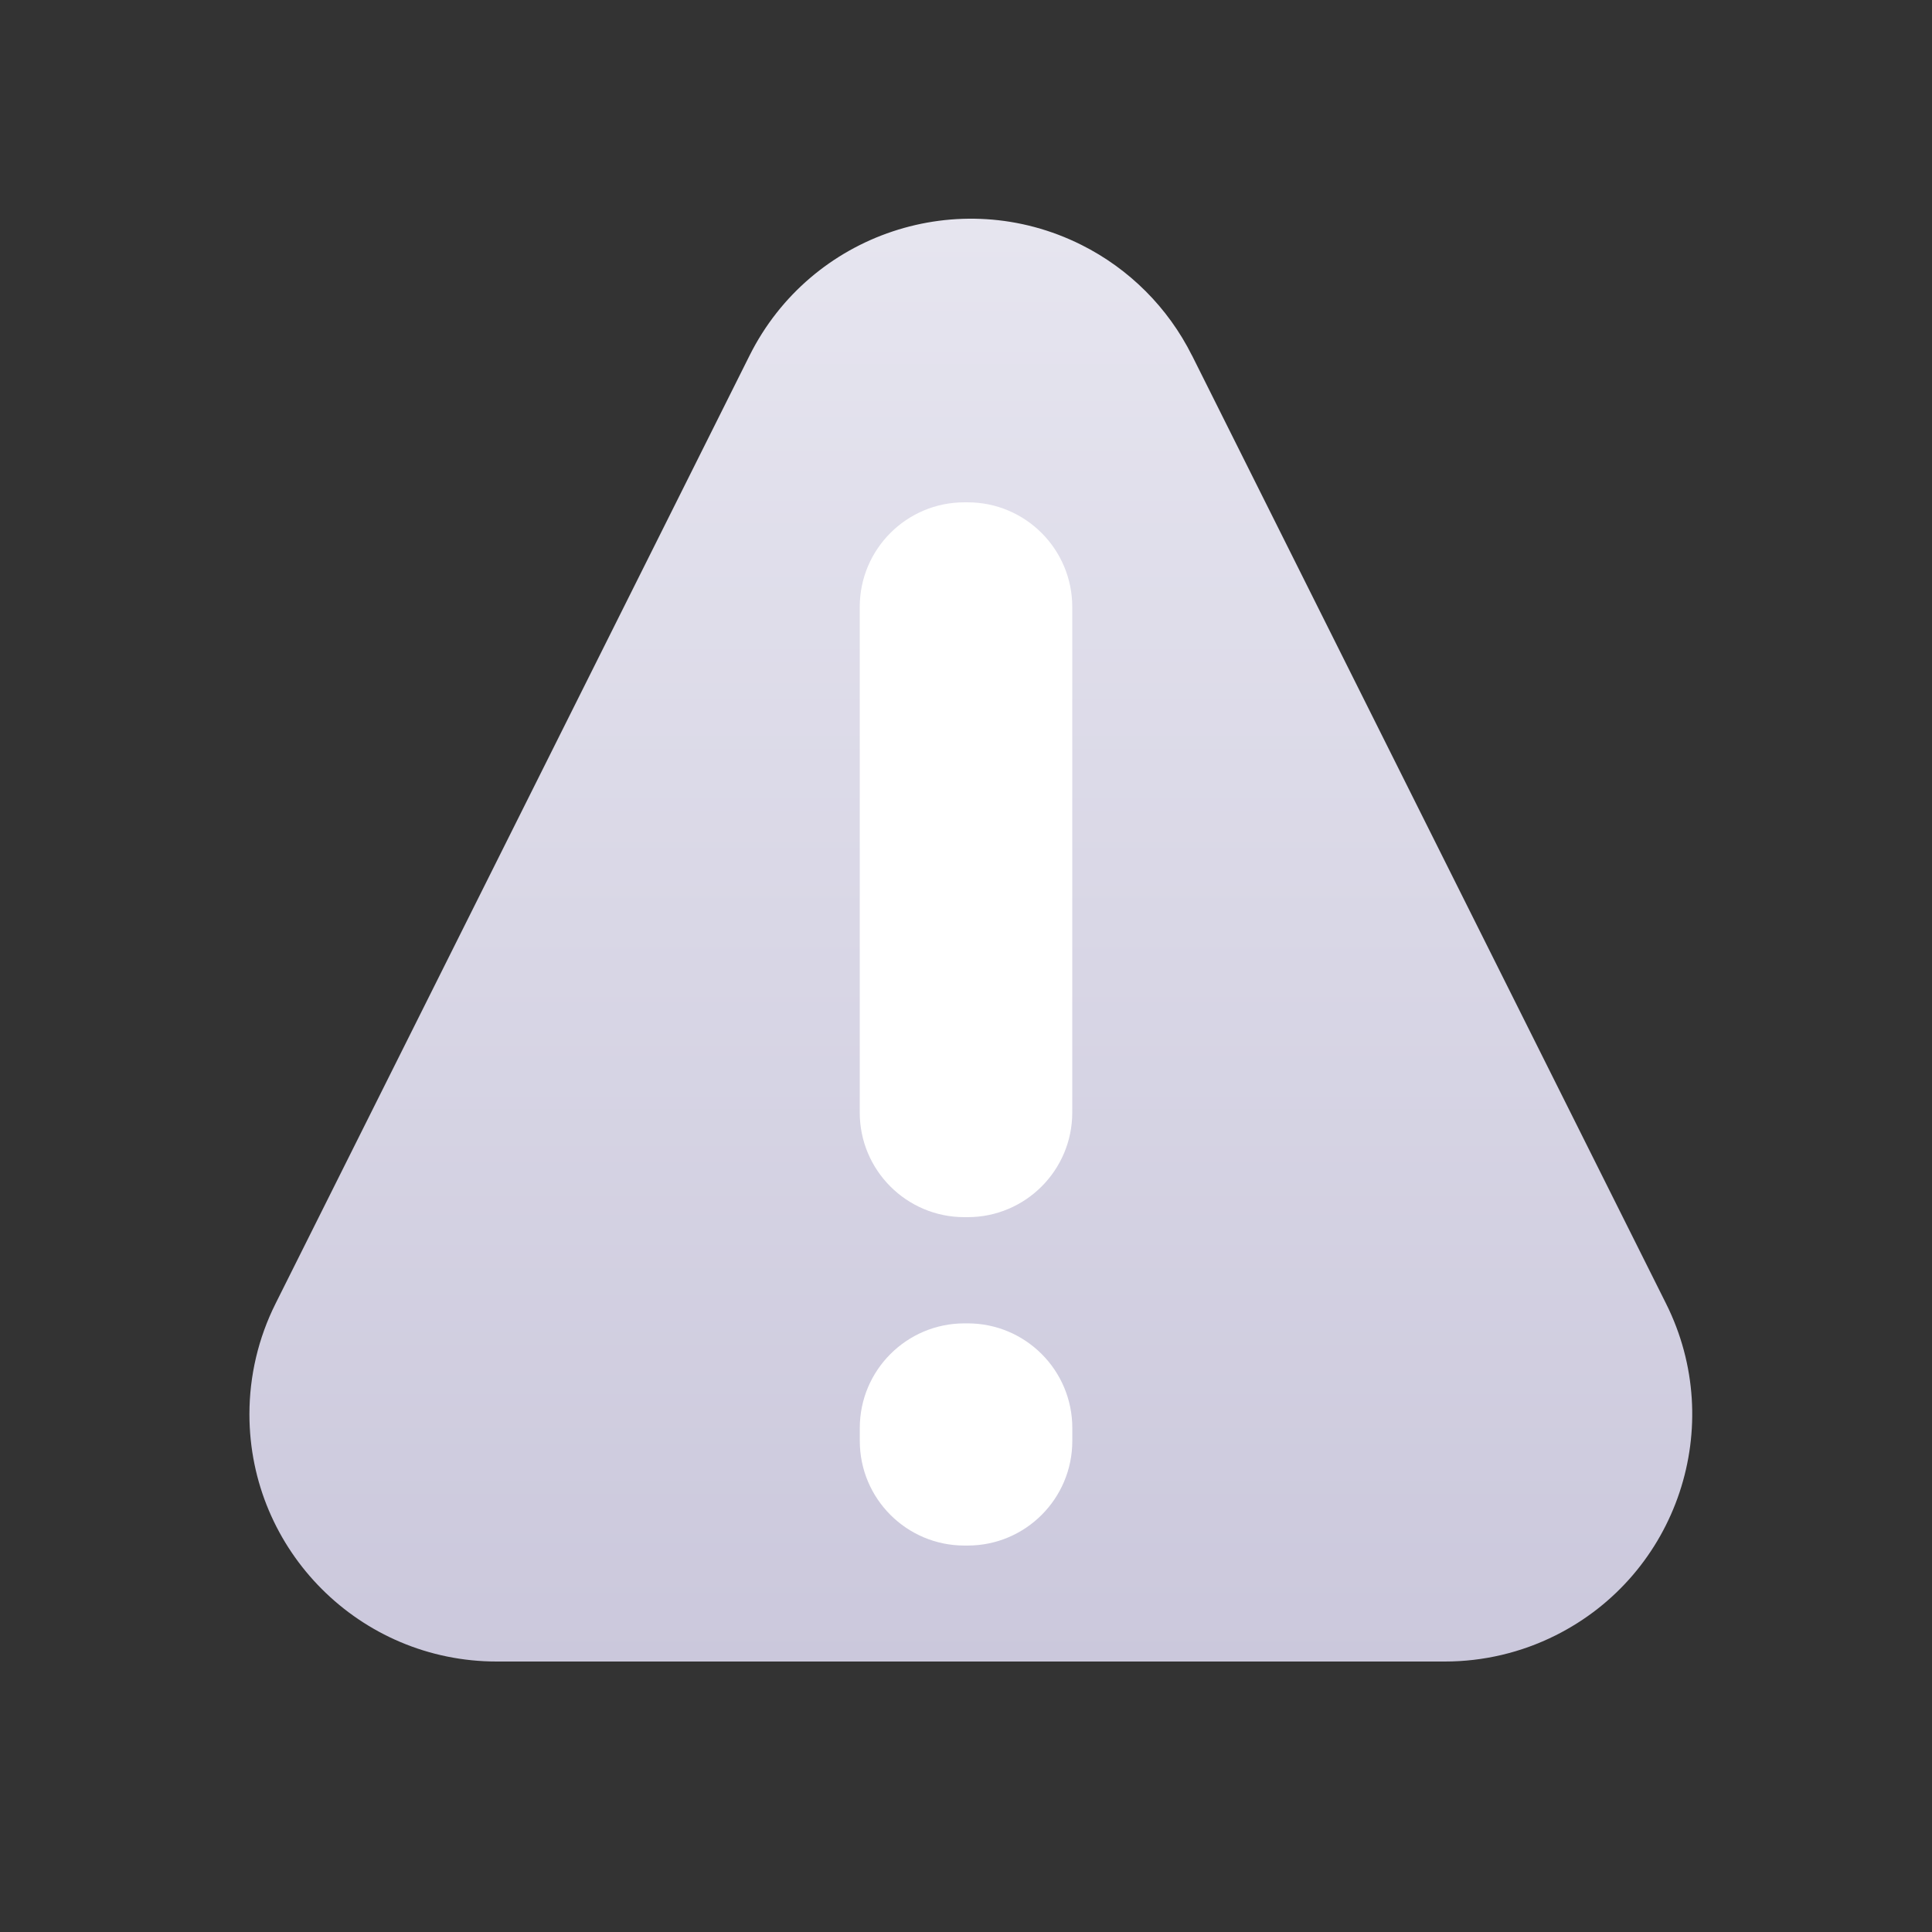 <svg height="39" viewBox="0 0 39 39" width="39" xmlns="http://www.w3.org/2000/svg" xmlns:xlink="http://www.w3.org/1999/xlink"><rect x="0" y="0" width="39" height="39" fill="#333333" stroke="none"/><linearGradient id="a" x1="50%" x2="50%" y1="0%" y2="100%"><stop offset="0" stop-color="#e7e6f0"/><stop offset="1" stop-color="#cbc8dc"/></linearGradient><g fill="none" fill-rule="evenodd"><path d="m24.062 7.175 9.57 19.141c1.233 2.466.233 5.465-2.232 6.697-.693.347-1.458.527-2.232.527h-19.141c-2.757 0-4.992-2.235-4.992-4.992 0-.775.18-1.539.527-2.232l9.57-19.141c1.233-2.466 4.232-3.465 6.697-2.232.966.483 1.749 1.266 2.232 2.232z" fill="url(#a)"/><g fill="#fff"><path d="m14.397 15.21h10.206c1.166 0 2.112.946 2.112 2.112v.066c0 1.166-.946 2.112-2.112 2.112h-10.206c-1.166 0-2.112-.946-2.112-2.112v-.066c0-1.166.946-2.112 2.112-2.112z" transform="matrix(0 1 -1 0 36.855 -2.145)"/><path d="m19.369 26.812h.261c1.166 0 2.112.946 2.112 2.112v.066c0 1.166-.946 2.112-2.112 2.112h-.261c-1.166 0-2.112-.946-2.112-2.112v-.066c0-1.166.946-2.112 2.112-2.112z" transform="matrix(0 1 -1 0 48.458 9.457)"/></g></g></svg>
